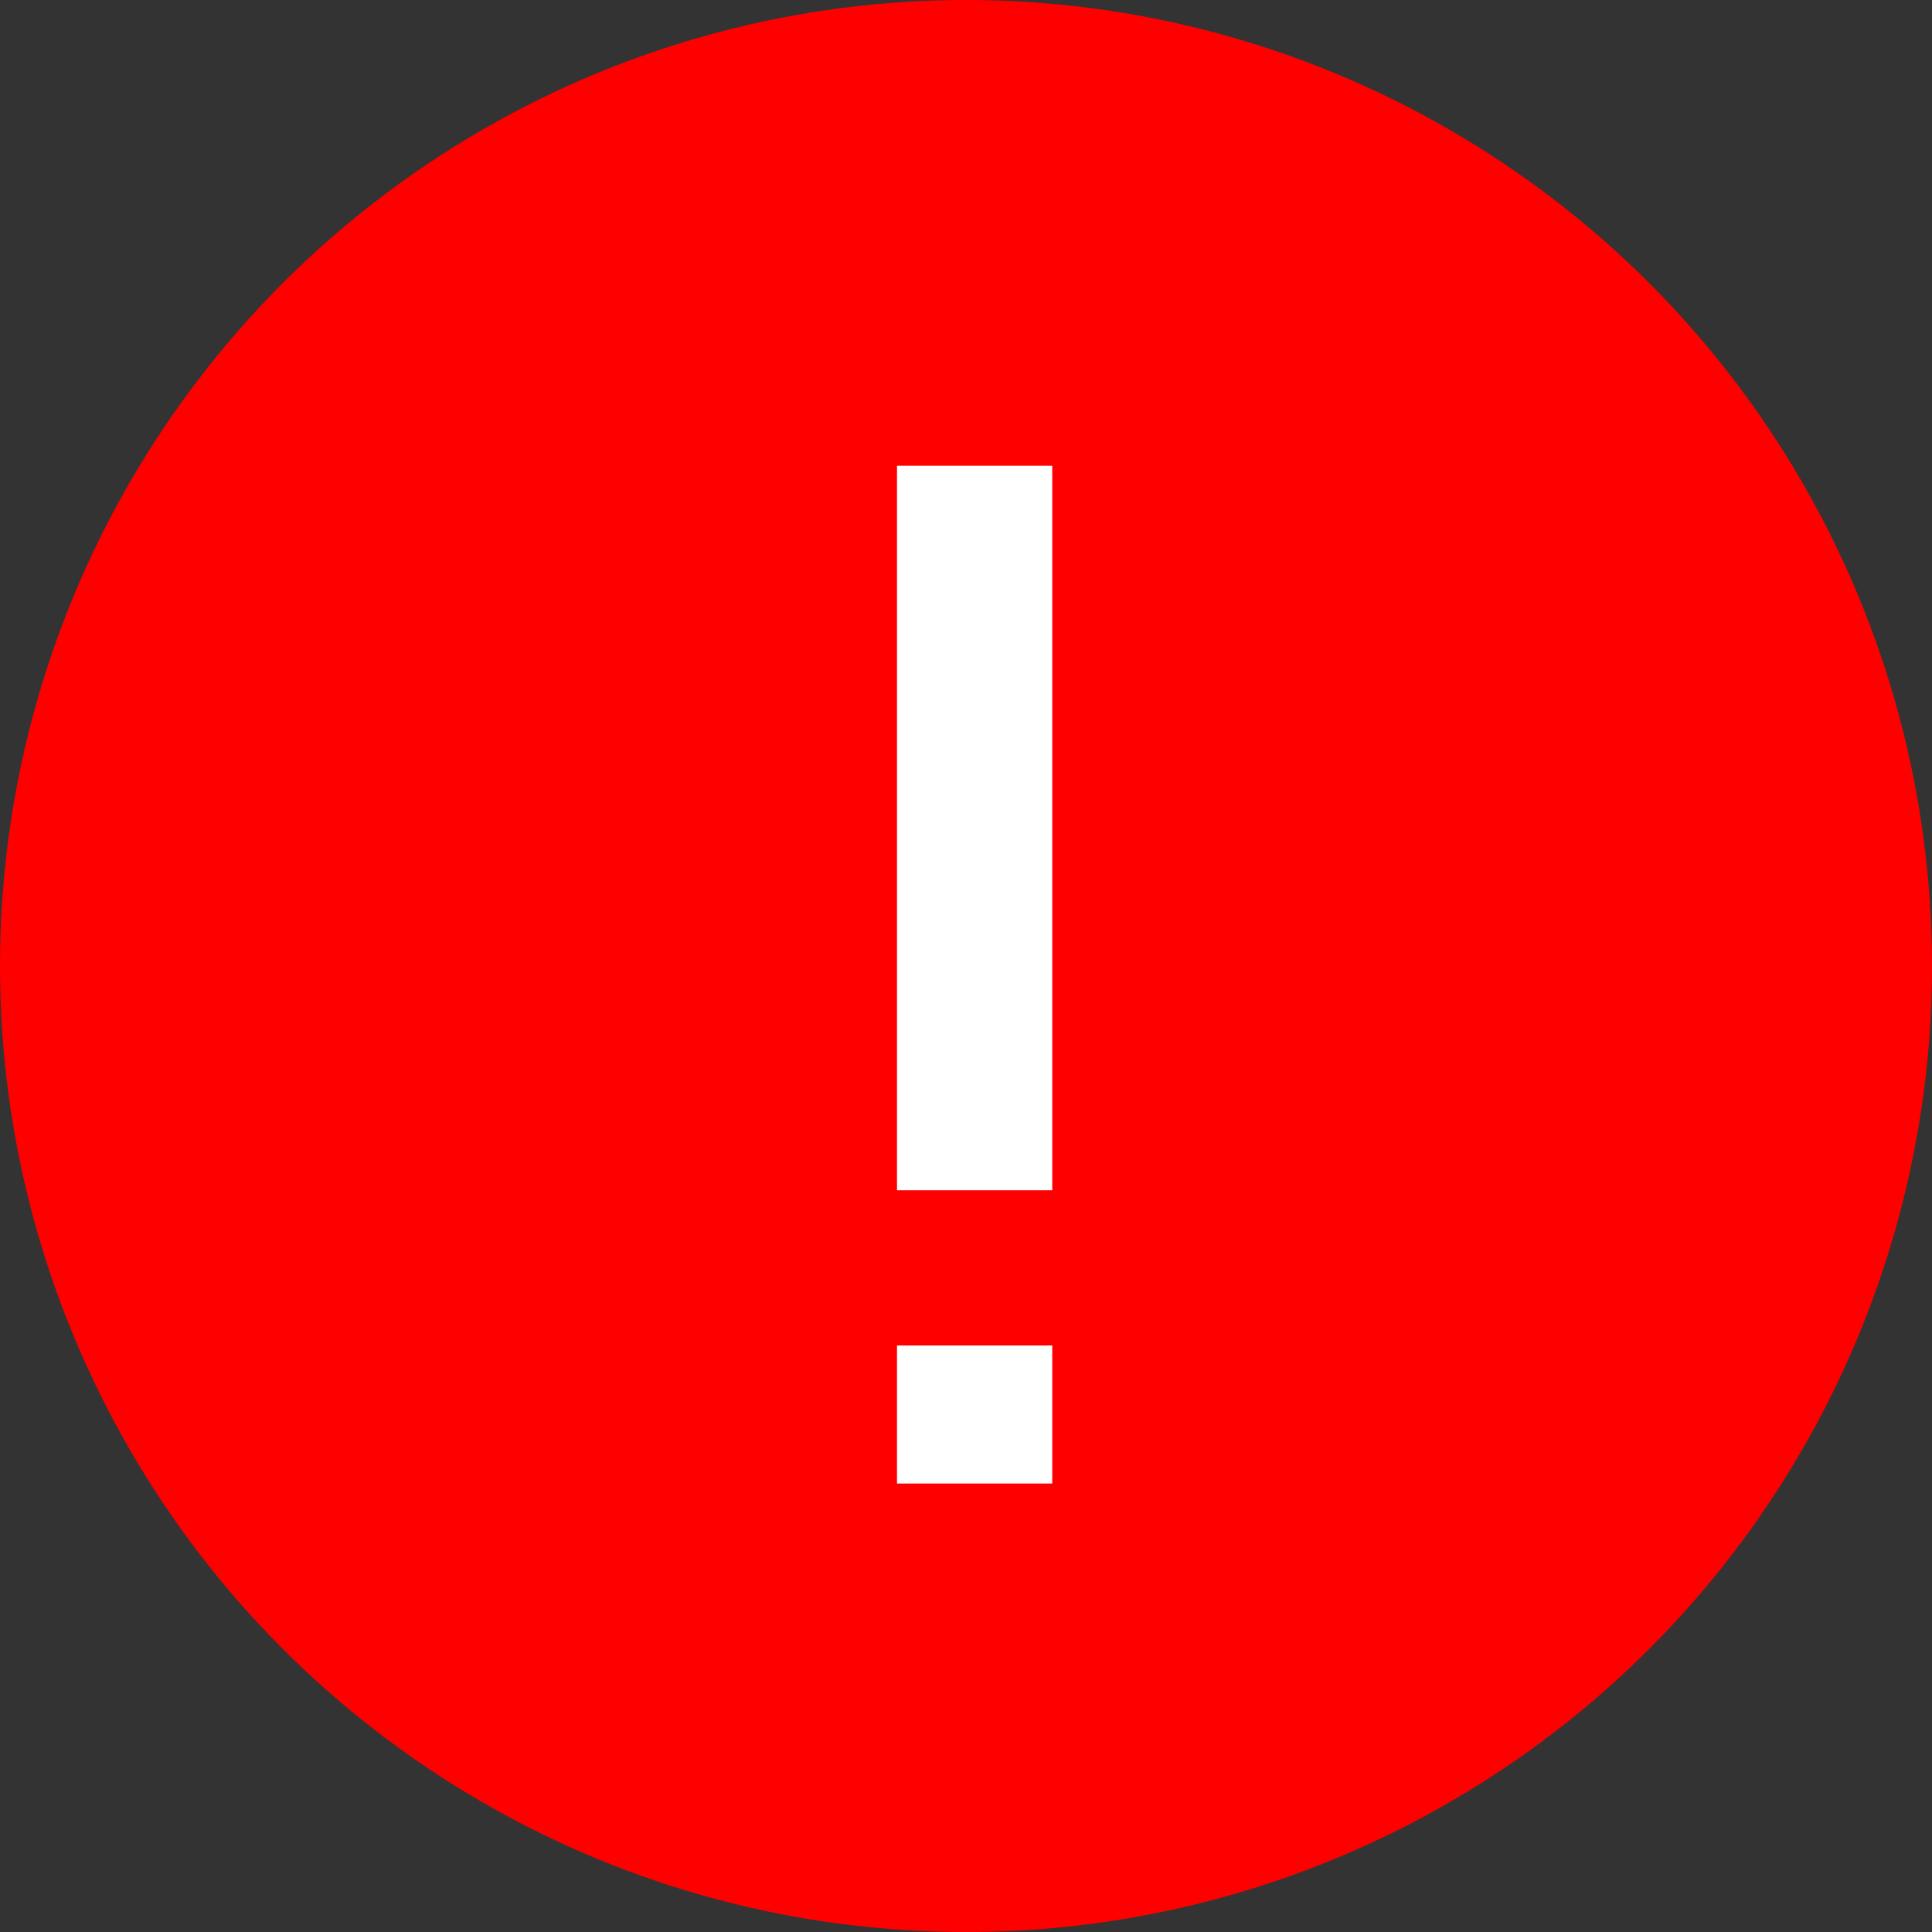 <?xml version="1.0" encoding="utf-8"?>
<!-- Generator: Adobe Illustrator 26.0.2, SVG Export Plug-In . SVG Version: 6.00 Build 0)  -->
<svg version="1.1" id="Layer_1" xmlns="http://www.w3.org/2000/svg" xmlns:xlink="http://www.w3.org/1999/xlink" x="0px" y="0px"
	 viewBox="0 0 11.2 11.2" style="enable-background:new 0 0 11.2 11.2;" xml:space="preserve">
<rect x="0" y="0" width="11.2" height="11.2" fill="#333333" stroke="none"/>
<style type="text/css">
	.st0{fill:#FF0000;}
	.st1{fill:#FFFFFF;}
</style>
<circle class="st0" cx="5.6" cy="5.6" r="5.6"/>
<path class="st1" d="M6.1,8.6H5.2V7.8h0.9V8.6z M6.1,6.9H5.2V2.7h0.9V6.9z"/>
</svg>

